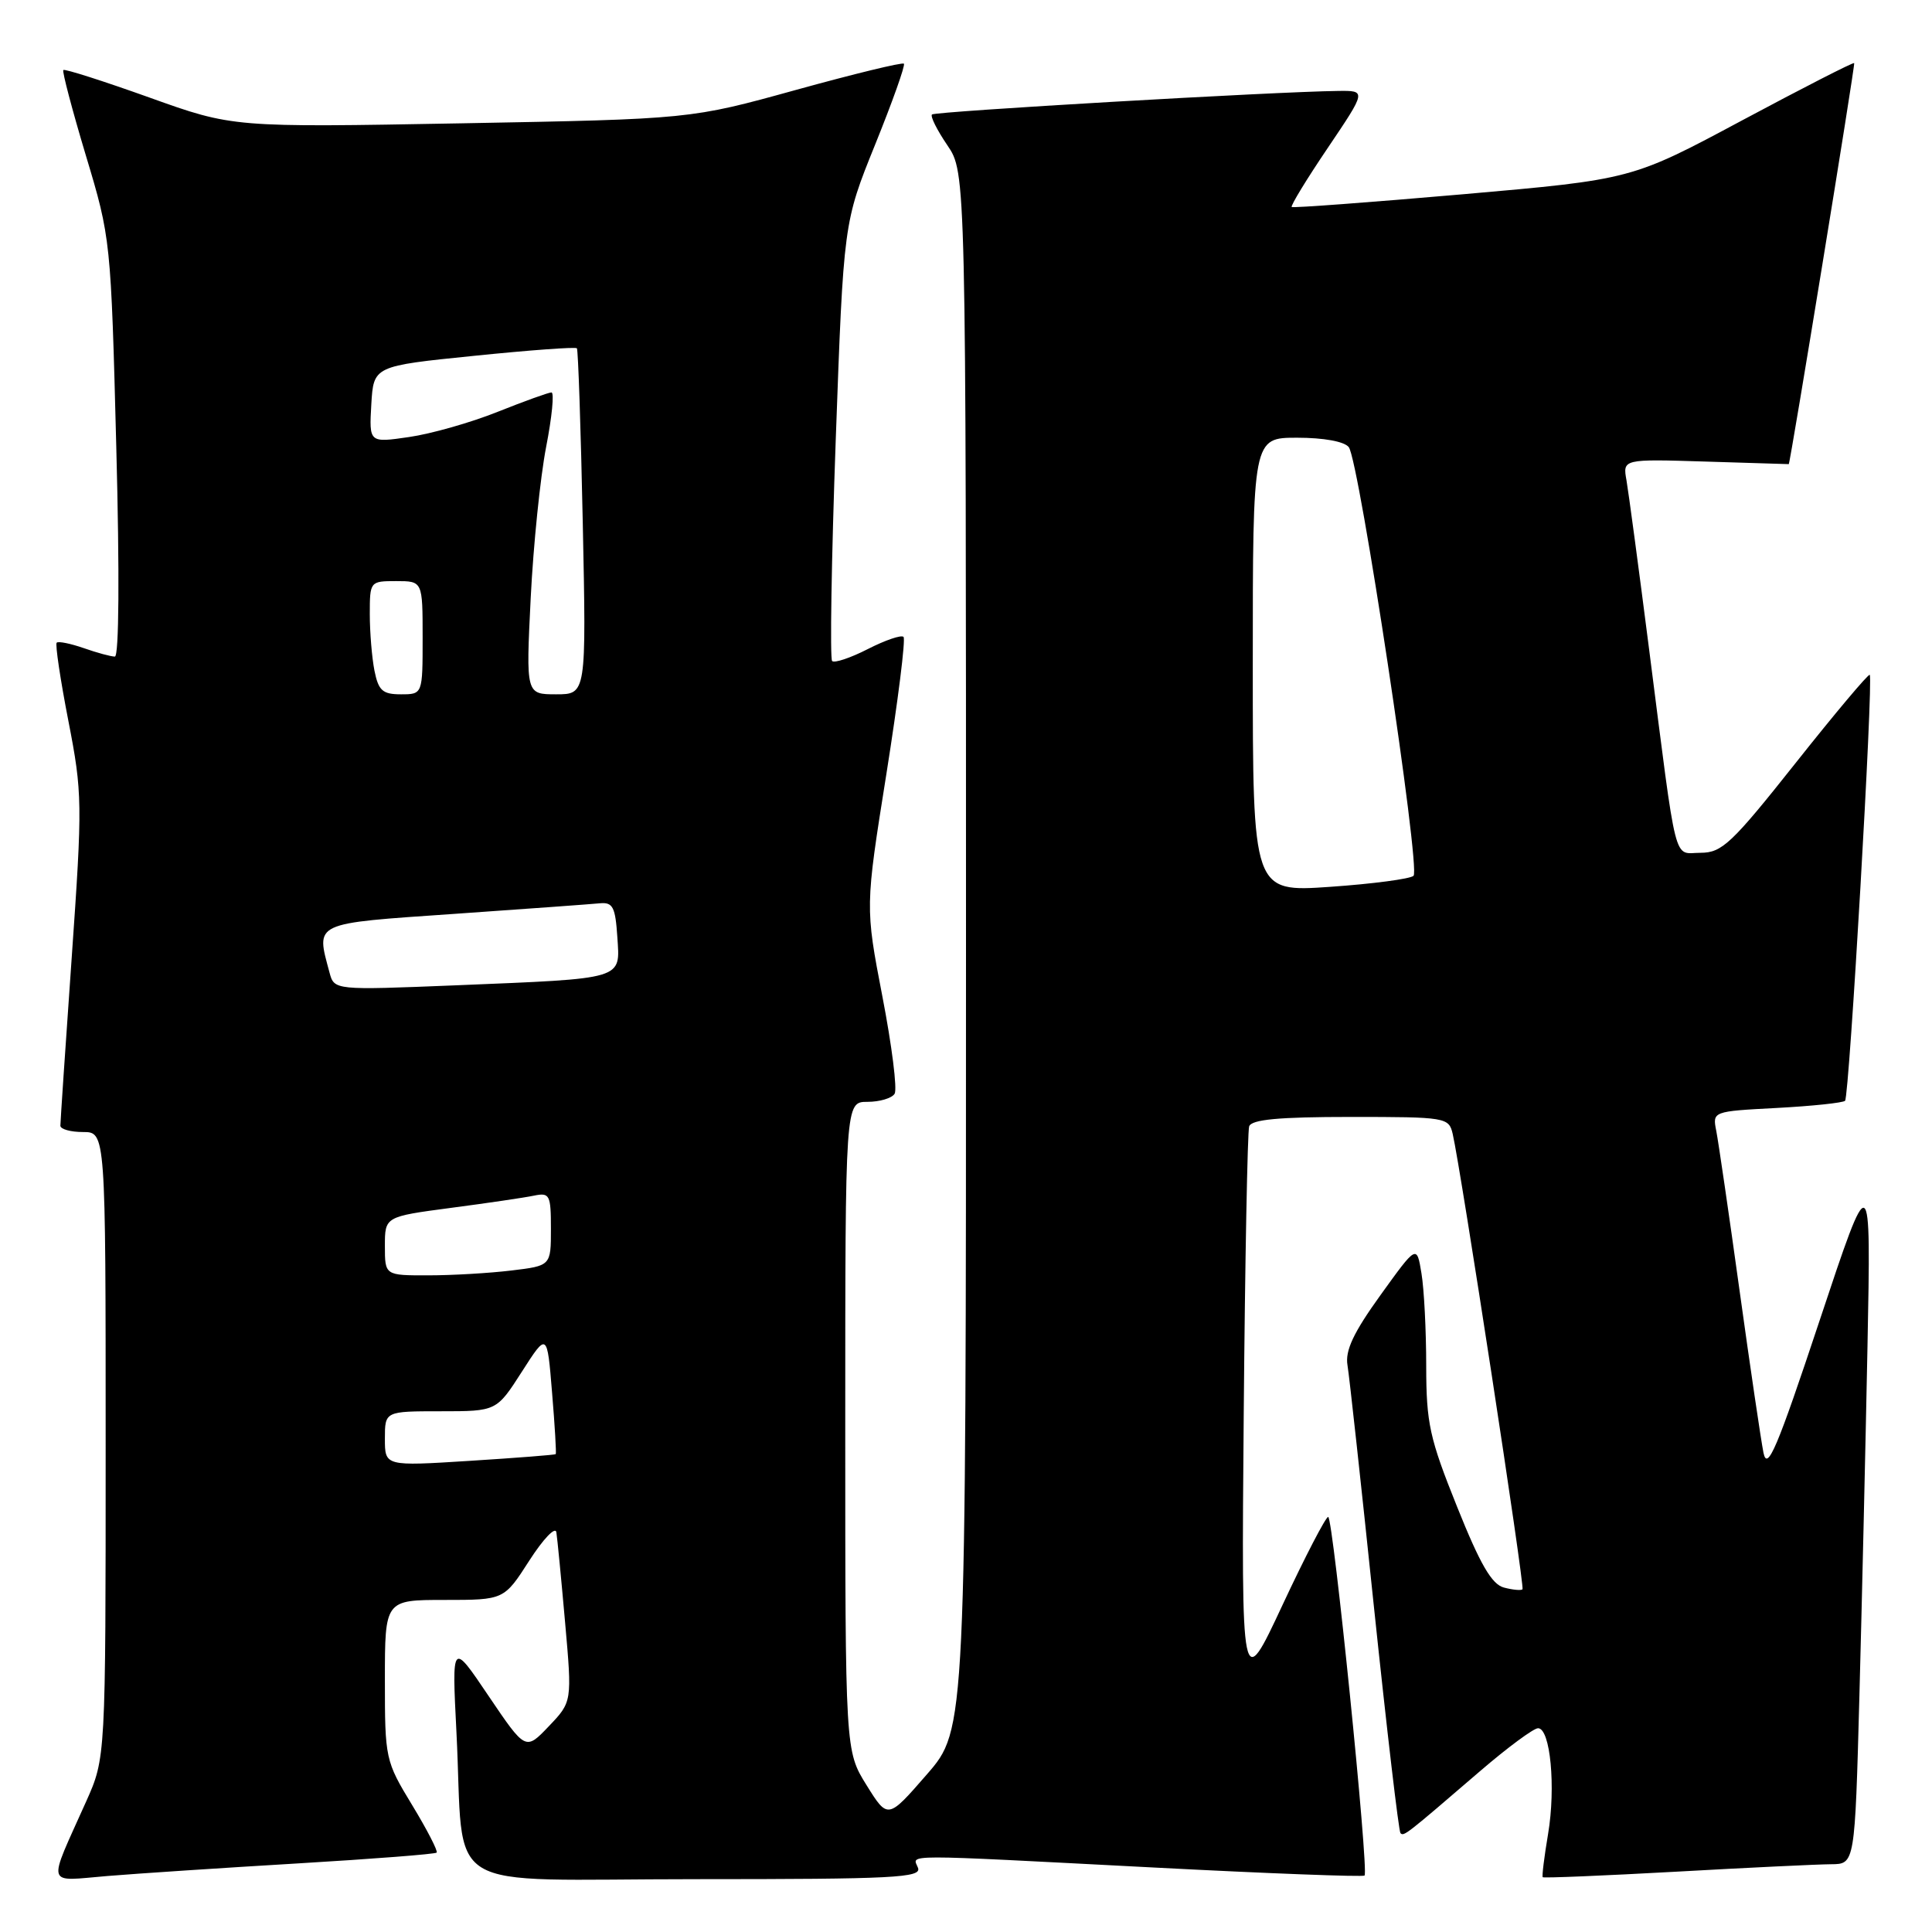 <?xml version="1.0" encoding="UTF-8" standalone="no"?>
<!DOCTYPE svg PUBLIC "-//W3C//DTD SVG 1.1//EN" "http://www.w3.org/Graphics/SVG/1.1/DTD/svg11.dtd" >
<svg xmlns="http://www.w3.org/2000/svg" xmlns:xlink="http://www.w3.org/1999/xlink" version="1.1" viewBox="0 0 256 256">
 <g >
 <path fill="currentColor"
d=" M 39.50 246.91 C 49.40 246.32 57.66 245.68 57.86 245.48 C 58.05 245.28 56.59 242.44 54.61 239.18 C 51.06 233.34 51.00 233.05 51.00 222.62 C 51.00 212.00 51.00 212.00 58.90 212.00 C 66.79 212.00 66.79 212.00 70.14 206.78 C 71.98 203.92 73.59 202.23 73.72 203.03 C 73.85 203.84 74.37 209.22 74.88 215.00 C 75.81 225.50 75.81 225.50 72.72 228.74 C 69.64 231.97 69.64 231.97 64.75 224.74 C 59.87 217.50 59.87 217.50 60.48 229.50 C 61.60 251.40 57.69 249.00 92.19 249.00 C 118.47 249.00 122.14 248.81 121.64 247.50 C 120.94 245.67 118.62 245.68 152.97 247.46 C 168.08 248.25 180.61 248.72 180.81 248.52 C 181.40 247.93 176.64 201.00 175.99 201.00 C 175.67 201.00 172.94 206.25 169.94 212.67 C 164.49 224.34 164.49 224.34 164.80 187.42 C 164.97 167.11 165.30 149.94 165.52 149.25 C 165.83 148.34 169.43 148.00 178.95 148.00 C 191.62 148.00 191.98 148.06 192.49 150.25 C 193.56 154.85 202.06 210.27 201.74 210.59 C 201.56 210.77 200.45 210.67 199.28 210.36 C 197.67 209.94 196.13 207.29 193.07 199.65 C 189.42 190.57 188.99 188.61 188.98 181.00 C 188.98 176.32 188.70 170.80 188.35 168.72 C 187.73 164.93 187.73 164.93 182.92 171.61 C 179.34 176.58 178.22 178.96 178.55 180.90 C 178.79 182.33 180.37 196.77 182.06 212.99 C 183.76 229.21 185.34 242.67 185.57 242.90 C 186.02 243.35 186.23 243.19 196.11 234.69 C 199.75 231.56 203.21 229.00 203.80 229.00 C 205.43 229.00 206.17 236.81 205.13 243.00 C 204.62 246.03 204.30 248.61 204.42 248.74 C 204.54 248.87 212.48 248.54 222.07 248.01 C 231.66 247.47 240.91 247.03 242.64 247.02 C 245.78 247.00 245.78 247.00 246.38 224.75 C 246.71 212.51 247.19 191.70 247.45 178.50 C 247.92 154.50 247.92 154.50 241.10 175.00 C 235.45 191.99 234.18 194.99 233.67 192.50 C 233.34 190.85 231.91 181.18 230.50 171.00 C 229.09 160.82 227.70 151.32 227.42 149.88 C 226.90 147.26 226.90 147.26 235.44 146.81 C 240.13 146.56 244.20 146.13 244.48 145.86 C 245.04 145.30 248.25 89.92 247.75 89.42 C 247.58 89.25 243.18 94.48 237.97 101.05 C 229.45 111.79 228.18 112.99 225.34 113.00 C 221.66 113.00 222.29 115.50 218.51 86.00 C 217.14 75.28 215.79 65.22 215.52 63.66 C 215.01 60.82 215.01 60.82 226.01 61.16 C 232.06 61.35 237.01 61.50 237.02 61.50 C 237.20 61.50 245.85 8.52 245.69 8.36 C 245.56 8.23 238.88 11.65 230.84 15.95 C 216.22 23.78 216.22 23.78 193.86 25.74 C 181.56 26.81 171.35 27.57 171.16 27.43 C 170.98 27.28 173.13 23.75 175.95 19.58 C 181.06 12.00 181.06 12.00 177.28 12.05 C 168.90 12.15 123.90 14.76 123.49 15.17 C 123.25 15.42 124.17 17.25 125.53 19.25 C 128.00 22.89 128.00 22.89 128.00 126.03 C 128.00 229.16 128.00 229.16 122.82 235.11 C 117.64 241.07 117.64 241.07 114.82 236.54 C 112.00 232.01 112.00 232.01 112.00 189.00 C 112.00 146.00 112.00 146.00 114.94 146.00 C 116.56 146.00 118.18 145.52 118.54 144.93 C 118.91 144.34 118.18 138.54 116.92 132.03 C 114.64 120.19 114.64 120.19 117.45 102.56 C 118.99 92.86 120.02 84.68 119.72 84.39 C 119.43 84.10 117.31 84.82 115.00 86.00 C 112.69 87.18 110.56 87.89 110.26 87.59 C 109.96 87.29 110.17 74.10 110.74 58.27 C 111.78 29.50 111.78 29.50 115.96 19.16 C 118.26 13.47 119.98 8.64 119.77 8.44 C 119.56 8.23 113.12 9.80 105.45 11.92 C 91.50 15.78 91.50 15.78 61.18 16.34 C 30.86 16.89 30.86 16.89 19.79 12.92 C 13.70 10.74 8.57 9.10 8.39 9.28 C 8.22 9.45 9.56 14.55 11.38 20.61 C 14.67 31.54 14.70 31.81 15.41 59.31 C 15.85 76.00 15.77 87.00 15.22 87.00 C 14.71 87.00 12.86 86.50 11.10 85.88 C 9.34 85.27 7.72 84.94 7.51 85.16 C 7.30 85.37 7.99 90.03 9.06 95.52 C 10.92 105.08 10.94 106.41 9.50 126.91 C 8.67 138.68 8.00 148.70 8.00 149.16 C 8.00 149.62 9.35 150.00 11.00 150.00 C 14.00 150.00 14.00 150.00 14.00 191.47 C 14.00 232.94 14.00 232.94 11.41 238.72 C 6.24 250.27 5.95 249.26 14.24 248.58 C 18.23 248.25 29.60 247.50 39.50 246.91 Z  M 51.00 190.64 C 51.00 187.00 51.00 187.00 58.40 187.00 C 65.79 187.00 65.79 187.00 69.15 181.76 C 72.50 176.53 72.50 176.53 73.15 184.51 C 73.52 188.91 73.73 192.58 73.64 192.68 C 73.55 192.78 68.41 193.18 62.24 193.57 C 51.00 194.28 51.00 194.28 51.00 190.64 Z  M 51.00 165.10 C 51.00 161.21 51.00 161.21 59.75 160.05 C 64.56 159.42 69.51 158.69 70.75 158.43 C 72.84 158.00 73.00 158.31 73.00 162.84 C 73.00 167.72 73.00 167.72 67.75 168.35 C 64.86 168.70 59.91 168.99 56.75 168.99 C 51.00 169.00 51.00 169.00 51.00 165.10 Z  M 43.66 128.86 C 41.86 122.14 41.30 122.40 60.25 121.09 C 69.74 120.43 78.40 119.80 79.50 119.69 C 81.20 119.53 81.54 120.19 81.80 124.16 C 82.17 129.86 82.93 129.63 60.39 130.56 C 44.29 131.21 44.29 131.21 43.66 128.86 Z  M 166.00 88.11 C 166.00 58.00 166.00 58.00 171.88 58.00 C 175.40 58.00 178.14 58.50 178.72 59.25 C 180.10 61.03 188.27 115.14 187.30 116.05 C 186.86 116.46 181.89 117.12 176.25 117.51 C 166.00 118.22 166.00 118.22 166.00 88.11 Z  M 49.62 88.88 C 49.28 87.16 49.00 83.78 49.00 81.38 C 49.00 77.04 49.03 77.00 52.50 77.00 C 56.00 77.00 56.00 77.00 56.00 84.50 C 56.00 92.00 56.00 92.00 53.12 92.00 C 50.70 92.00 50.15 91.51 49.62 88.88 Z  M 70.32 79.25 C 70.67 72.24 71.59 63.24 72.36 59.25 C 73.14 55.26 73.46 52.00 73.07 52.00 C 72.69 52.00 69.48 53.16 65.94 54.57 C 62.40 55.99 57.12 57.49 54.20 57.91 C 48.91 58.68 48.91 58.68 49.20 53.59 C 49.50 48.50 49.50 48.50 62.81 47.15 C 70.14 46.40 76.27 45.95 76.44 46.15 C 76.61 46.34 76.96 56.74 77.22 69.25 C 77.69 92.00 77.69 92.00 73.69 92.00 C 69.69 92.00 69.69 92.00 70.32 79.25 Z "/>
</g>
</svg>